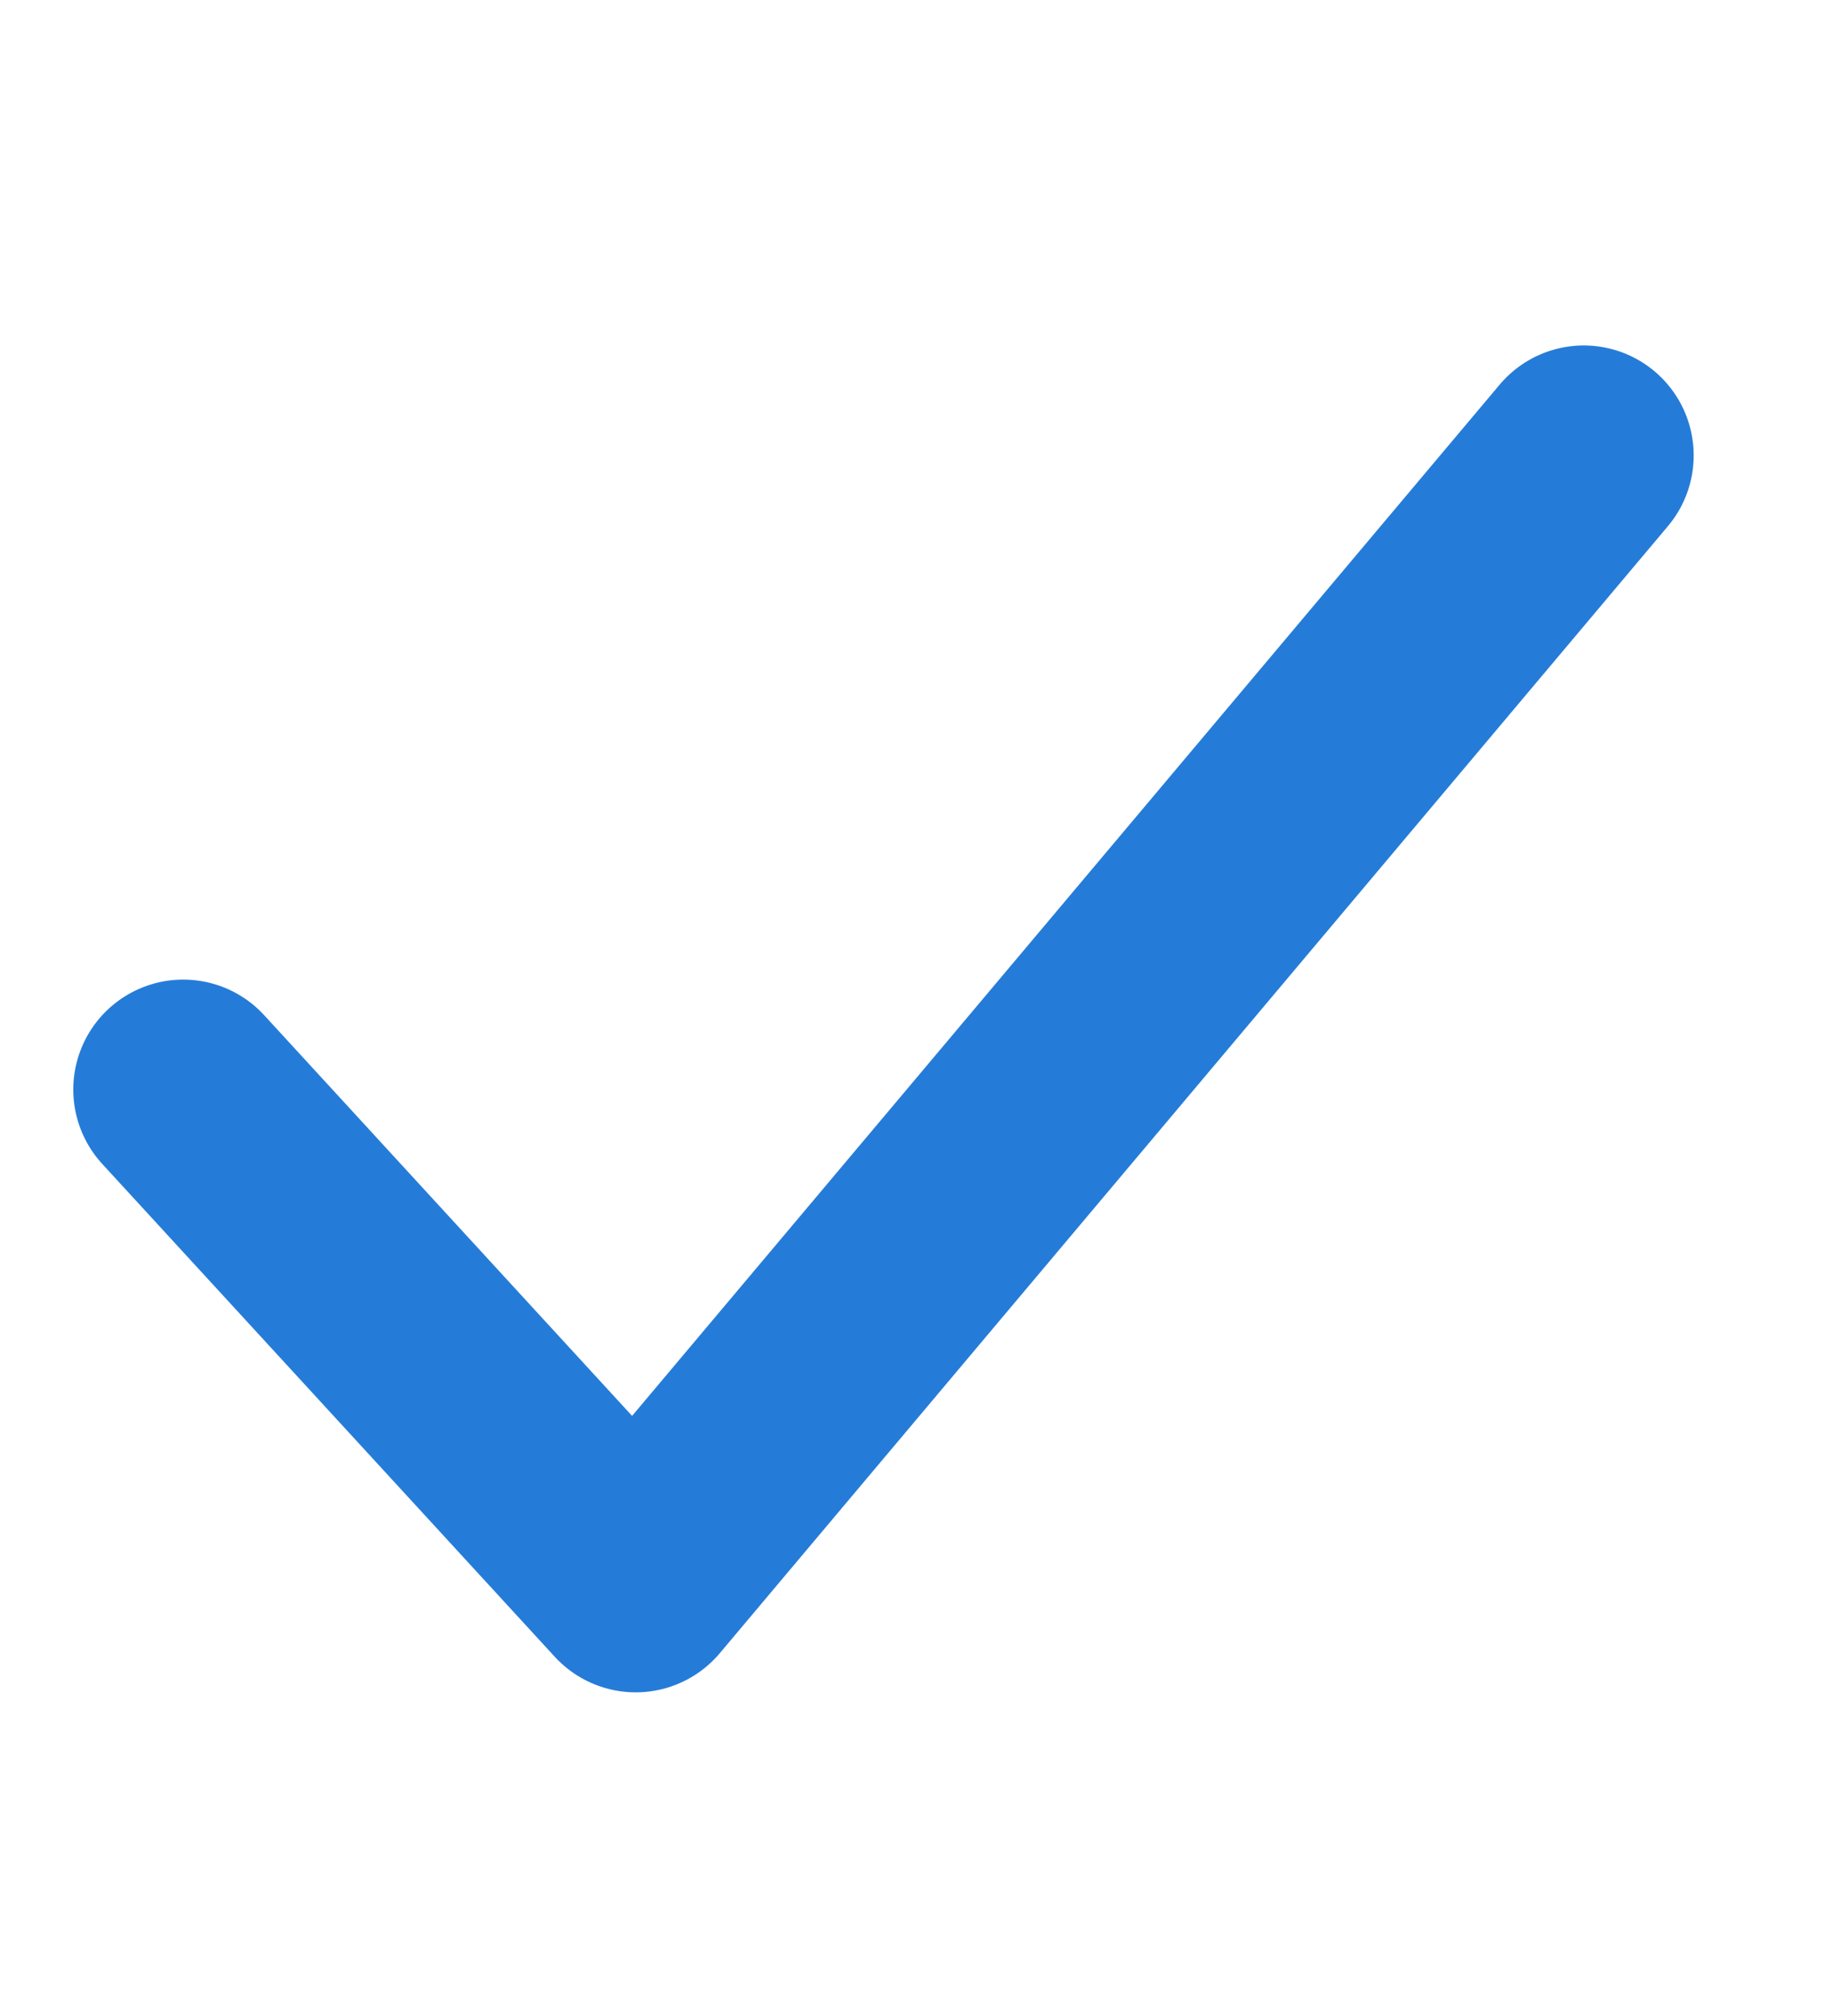 <svg width="10" height="11" viewBox="0 0 10 11" fill="none" xmlns="http://www.w3.org/2000/svg">
<path d="M1 5.945L3.47 8.634L8.645 2.485" stroke="#257CD8" stroke-width="1.2" stroke-linecap="round" stroke-linejoin="round"/>
</svg>
